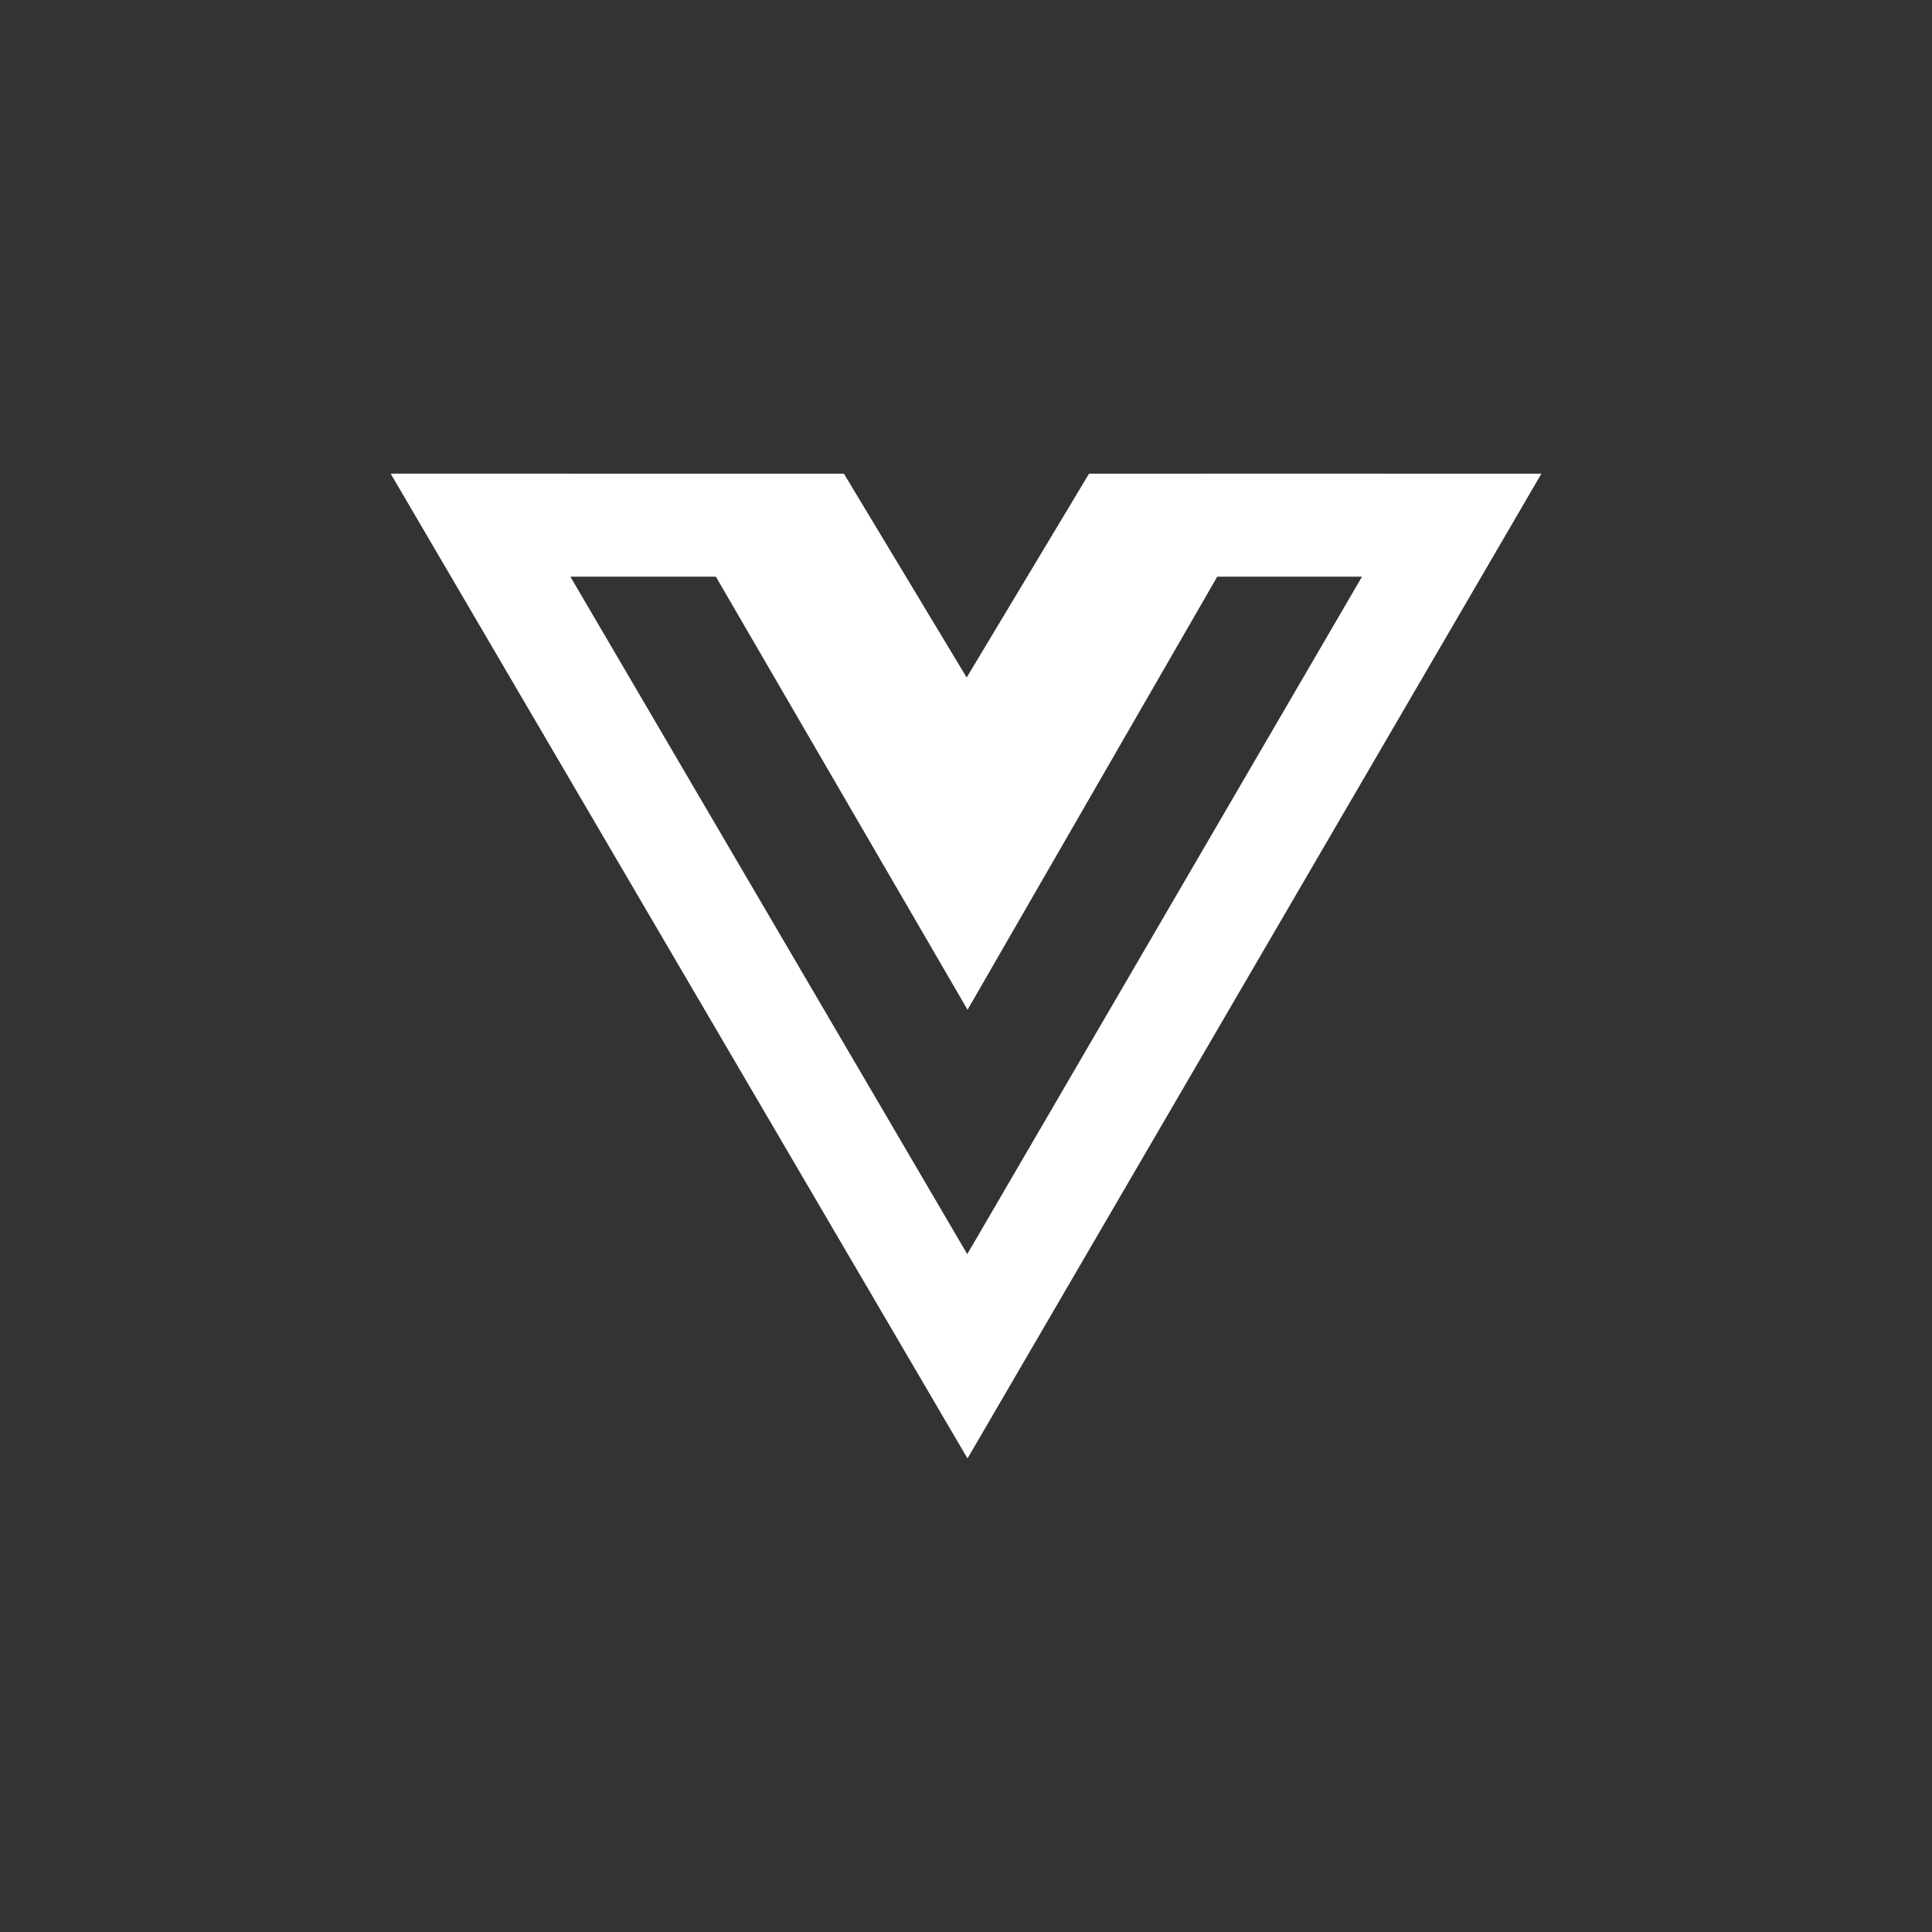 <!-- Generated by IcoMoon.io -->
<svg version="1.1" xmlns="http://www.w3.org/2000/svg" width="40" height="40" viewBox="0 0 40 40">
<rect x="0" y="0" width="40" height="40" fill="#333333" stroke="none"/>
<title>ul-vuejs</title>
<path fill="#fff" d="M26.433 9.806v0l-3.886 0.001-2.533 4.22-2.542-4.22-9.384-0.001 11.943 20.39 11.882-20.389zM20.026 25.966l-8.217-14.027h3.012l5.211 8.967 5.17-8.967h2.997z"></path>
</svg>
